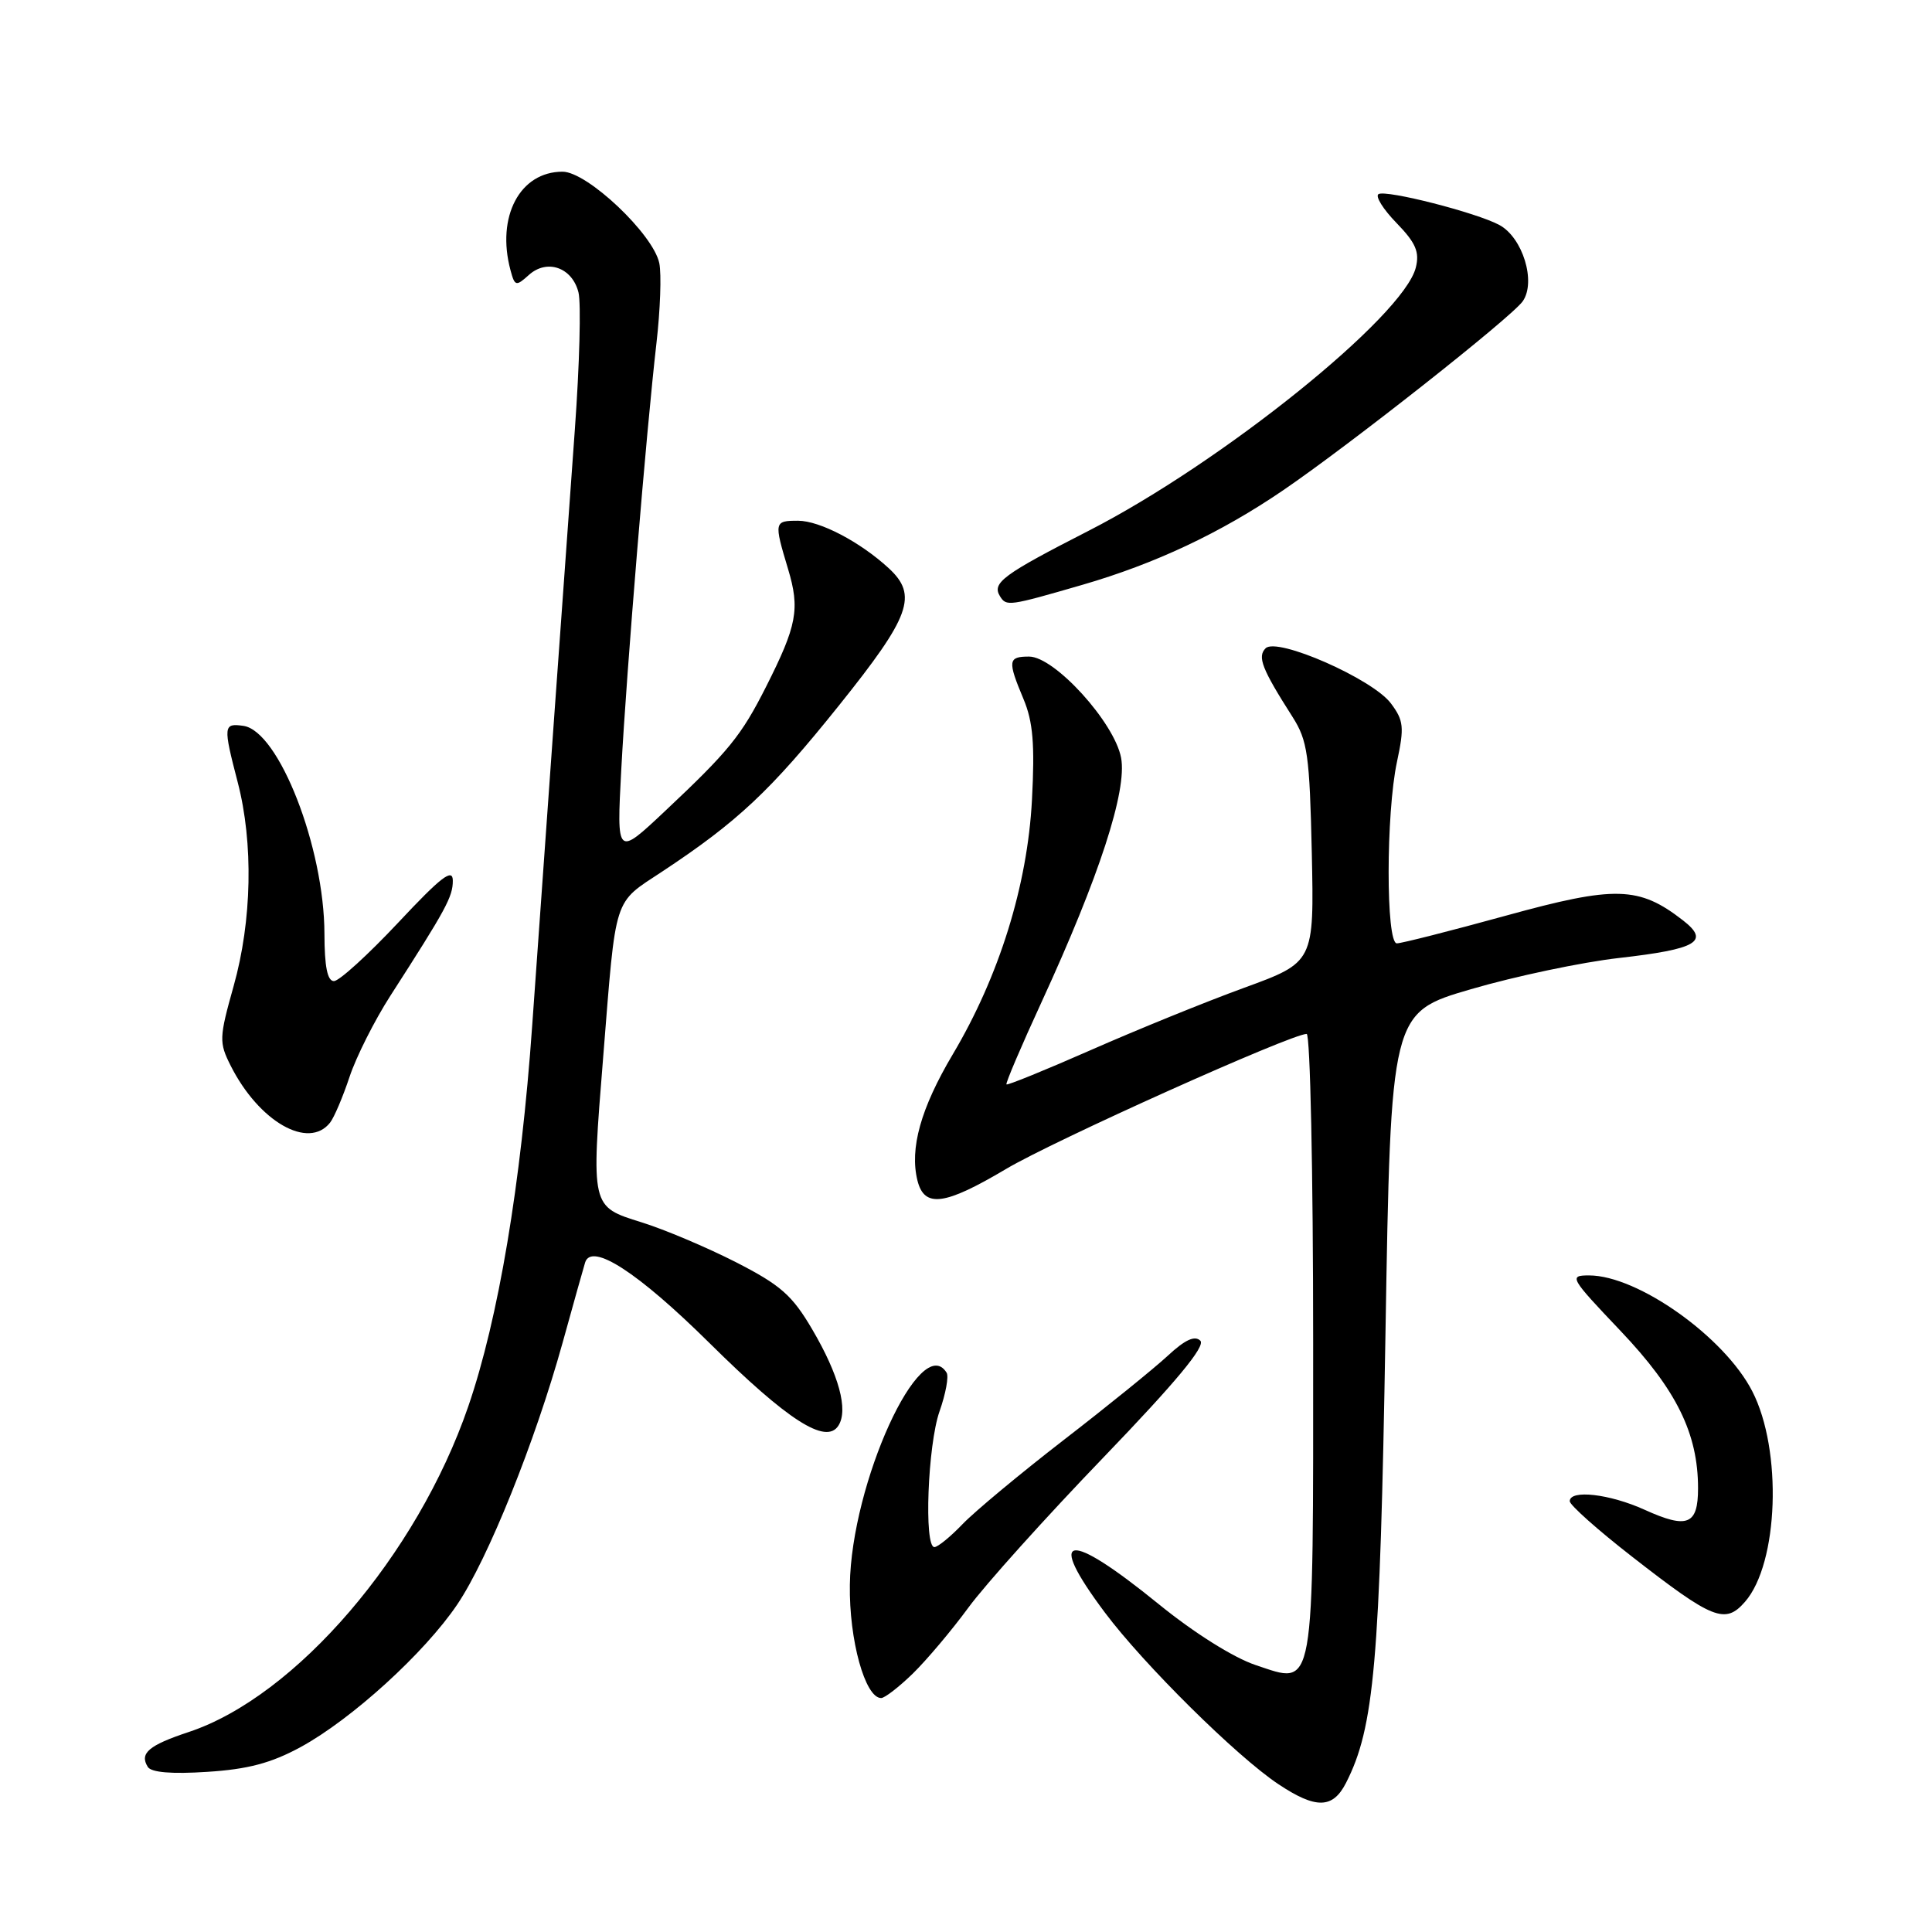 <?xml version="1.0" encoding="UTF-8" standalone="no"?>
<!DOCTYPE svg PUBLIC "-//W3C//DTD SVG 1.1//EN" "http://www.w3.org/Graphics/SVG/1.1/DTD/svg11.dtd" >
<svg xmlns="http://www.w3.org/2000/svg" xmlns:xlink="http://www.w3.org/1999/xlink" version="1.1" viewBox="0 0 256 256">
 <g >
 <path fill="currentColor"
d=" M 178.35 236.25 C 182.10 228.91 182.85 220.34 183.58 176.84 C 184.29 134.17 184.29 134.17 194.92 131.07 C 200.77 129.36 209.58 127.50 214.51 126.94 C 224.89 125.76 226.61 124.75 223.00 121.95 C 217.17 117.42 214.04 117.33 199.54 121.33 C 192.20 123.35 185.70 125.00 185.09 125.00 C 183.63 125.00 183.64 107.77 185.11 100.93 C 186.09 96.35 186.00 95.47 184.30 93.20 C 181.89 89.97 169.21 84.39 167.70 85.90 C 166.58 87.02 167.20 88.62 171.27 95.00 C 173.26 98.13 173.53 100.03 173.82 113.00 C 174.13 127.50 174.13 127.50 164.82 130.90 C 159.69 132.77 150.58 136.48 144.56 139.13 C 138.54 141.78 133.50 143.83 133.36 143.69 C 133.22 143.55 135.32 138.62 138.03 132.74 C 145.65 116.17 149.37 104.76 148.55 100.41 C 147.67 95.73 139.74 87.00 136.36 87.00 C 133.56 87.00 133.49 87.54 135.62 92.63 C 136.88 95.63 137.13 98.63 136.74 106.00 C 136.14 117.33 132.40 129.35 126.25 139.70 C 122.00 146.86 120.51 152.19 121.57 156.44 C 122.49 160.08 125.16 159.73 133.28 154.91 C 139.57 151.16 171.10 137.00 173.14 137.00 C 173.61 137.00 174.00 155.36 174.00 177.81 C 174.00 224.97 174.31 223.26 166.38 220.63 C 163.45 219.65 158.21 216.36 153.54 212.56 C 141.37 202.67 138.50 203.10 146.38 213.64 C 151.54 220.54 163.86 232.73 169.39 236.41 C 174.36 239.72 176.60 239.68 178.35 236.25 Z  M 39.83 231.50 C 46.60 227.81 56.26 219.02 60.59 212.60 C 64.66 206.57 70.89 191.09 74.55 177.91 C 75.98 172.73 77.33 167.95 77.53 167.29 C 78.37 164.59 84.54 168.59 94.03 177.98 C 104.37 188.21 109.45 191.47 111.09 188.91 C 112.43 186.83 111.17 182.19 107.63 176.16 C 104.97 171.62 103.44 170.28 97.50 167.24 C 93.65 165.28 88.03 162.90 85.00 161.96 C 78.28 159.86 78.32 160.05 79.93 140.00 C 81.66 118.39 81.20 119.81 87.77 115.47 C 97.75 108.87 102.10 104.79 111.15 93.50 C 120.66 81.64 121.66 78.88 117.75 75.28 C 113.95 71.79 108.64 69.01 105.75 69.00 C 102.57 69.00 102.54 69.14 104.42 75.39 C 106.02 80.71 105.61 82.87 101.50 91.01 C 98.23 97.48 96.58 99.52 88.09 107.50 C 81.71 113.50 81.71 113.50 82.32 102.00 C 83.03 88.77 85.63 57.25 86.98 45.50 C 87.49 41.10 87.66 36.32 87.36 34.87 C 86.56 31.02 77.81 22.75 74.54 22.75 C 68.89 22.75 65.74 28.70 67.64 35.79 C 68.21 37.93 68.37 37.97 70.06 36.45 C 72.47 34.26 75.82 35.43 76.65 38.74 C 77.01 40.17 76.79 48.36 76.17 56.92 C 74.69 77.30 72.37 109.83 70.52 135.87 C 69.04 156.90 66.04 174.76 62.04 186.38 C 55.27 206.07 39.19 224.79 25.01 229.50 C 19.70 231.26 18.46 232.32 19.58 234.12 C 20.03 234.86 22.75 235.09 27.45 234.78 C 32.84 234.44 35.93 233.62 39.83 231.50 Z  M 120.96 221.75 C 122.79 219.96 126.11 216.03 128.33 213.00 C 130.55 209.97 138.60 201.02 146.23 193.10 C 155.87 183.08 159.77 178.37 159.05 177.65 C 158.32 176.92 157.01 177.53 154.75 179.63 C 152.96 181.29 146.77 186.31 140.98 190.78 C 135.20 195.25 129.15 200.28 127.55 201.95 C 125.94 203.63 124.26 205.00 123.81 205.00 C 122.41 205.00 122.93 191.46 124.49 187.02 C 125.31 184.69 125.74 182.38 125.43 181.89 C 122.01 176.35 112.80 196.52 112.61 210.00 C 112.50 217.30 114.63 225.00 116.76 225.00 C 117.23 225.00 119.12 223.54 120.96 221.75 Z  M 231.22 212.25 C 235.67 207.16 236.19 192.15 232.19 184.36 C 228.50 177.15 217.01 169.00 210.56 169.00 C 207.85 169.00 208.01 169.28 214.73 176.35 C 222.15 184.16 225.00 189.95 225.00 197.21 C 225.00 202.06 223.59 202.62 217.94 200.06 C 213.30 197.95 208.00 197.34 208.00 198.92 C 208.00 199.42 211.71 202.73 216.25 206.26 C 226.98 214.62 228.59 215.26 231.22 212.25 Z  M 43.74 148.75 C 44.28 148.06 45.44 145.33 46.32 142.68 C 47.20 140.03 49.63 135.21 51.71 131.97 C 59.14 120.42 60.00 118.83 60.00 116.70 C 60.00 114.99 58.47 116.16 52.75 122.27 C 48.76 126.52 44.94 130.00 44.25 130.00 C 43.38 130.00 43.00 128.08 42.99 123.75 C 42.97 112.30 36.95 96.85 32.25 96.18 C 29.59 95.80 29.55 96.17 31.50 103.66 C 33.59 111.70 33.39 122.00 30.96 130.65 C 29.03 137.53 29.01 138.12 30.57 141.22 C 34.32 148.64 40.88 152.39 43.74 148.75 Z  M 143.43 77.49 C 153.05 74.70 161.71 70.63 170.00 64.98 C 178.86 58.94 200.27 42.05 201.77 39.92 C 203.57 37.35 201.77 31.48 198.67 29.81 C 195.63 28.17 183.67 25.12 182.66 25.72 C 182.20 26.00 183.27 27.72 185.04 29.54 C 187.60 32.18 188.12 33.39 187.60 35.46 C 185.98 41.93 161.89 61.30 144.27 70.32 C 132.89 76.14 131.41 77.23 132.50 79.00 C 133.35 80.37 133.63 80.33 143.43 77.49 Z "/>
</g>
</svg>